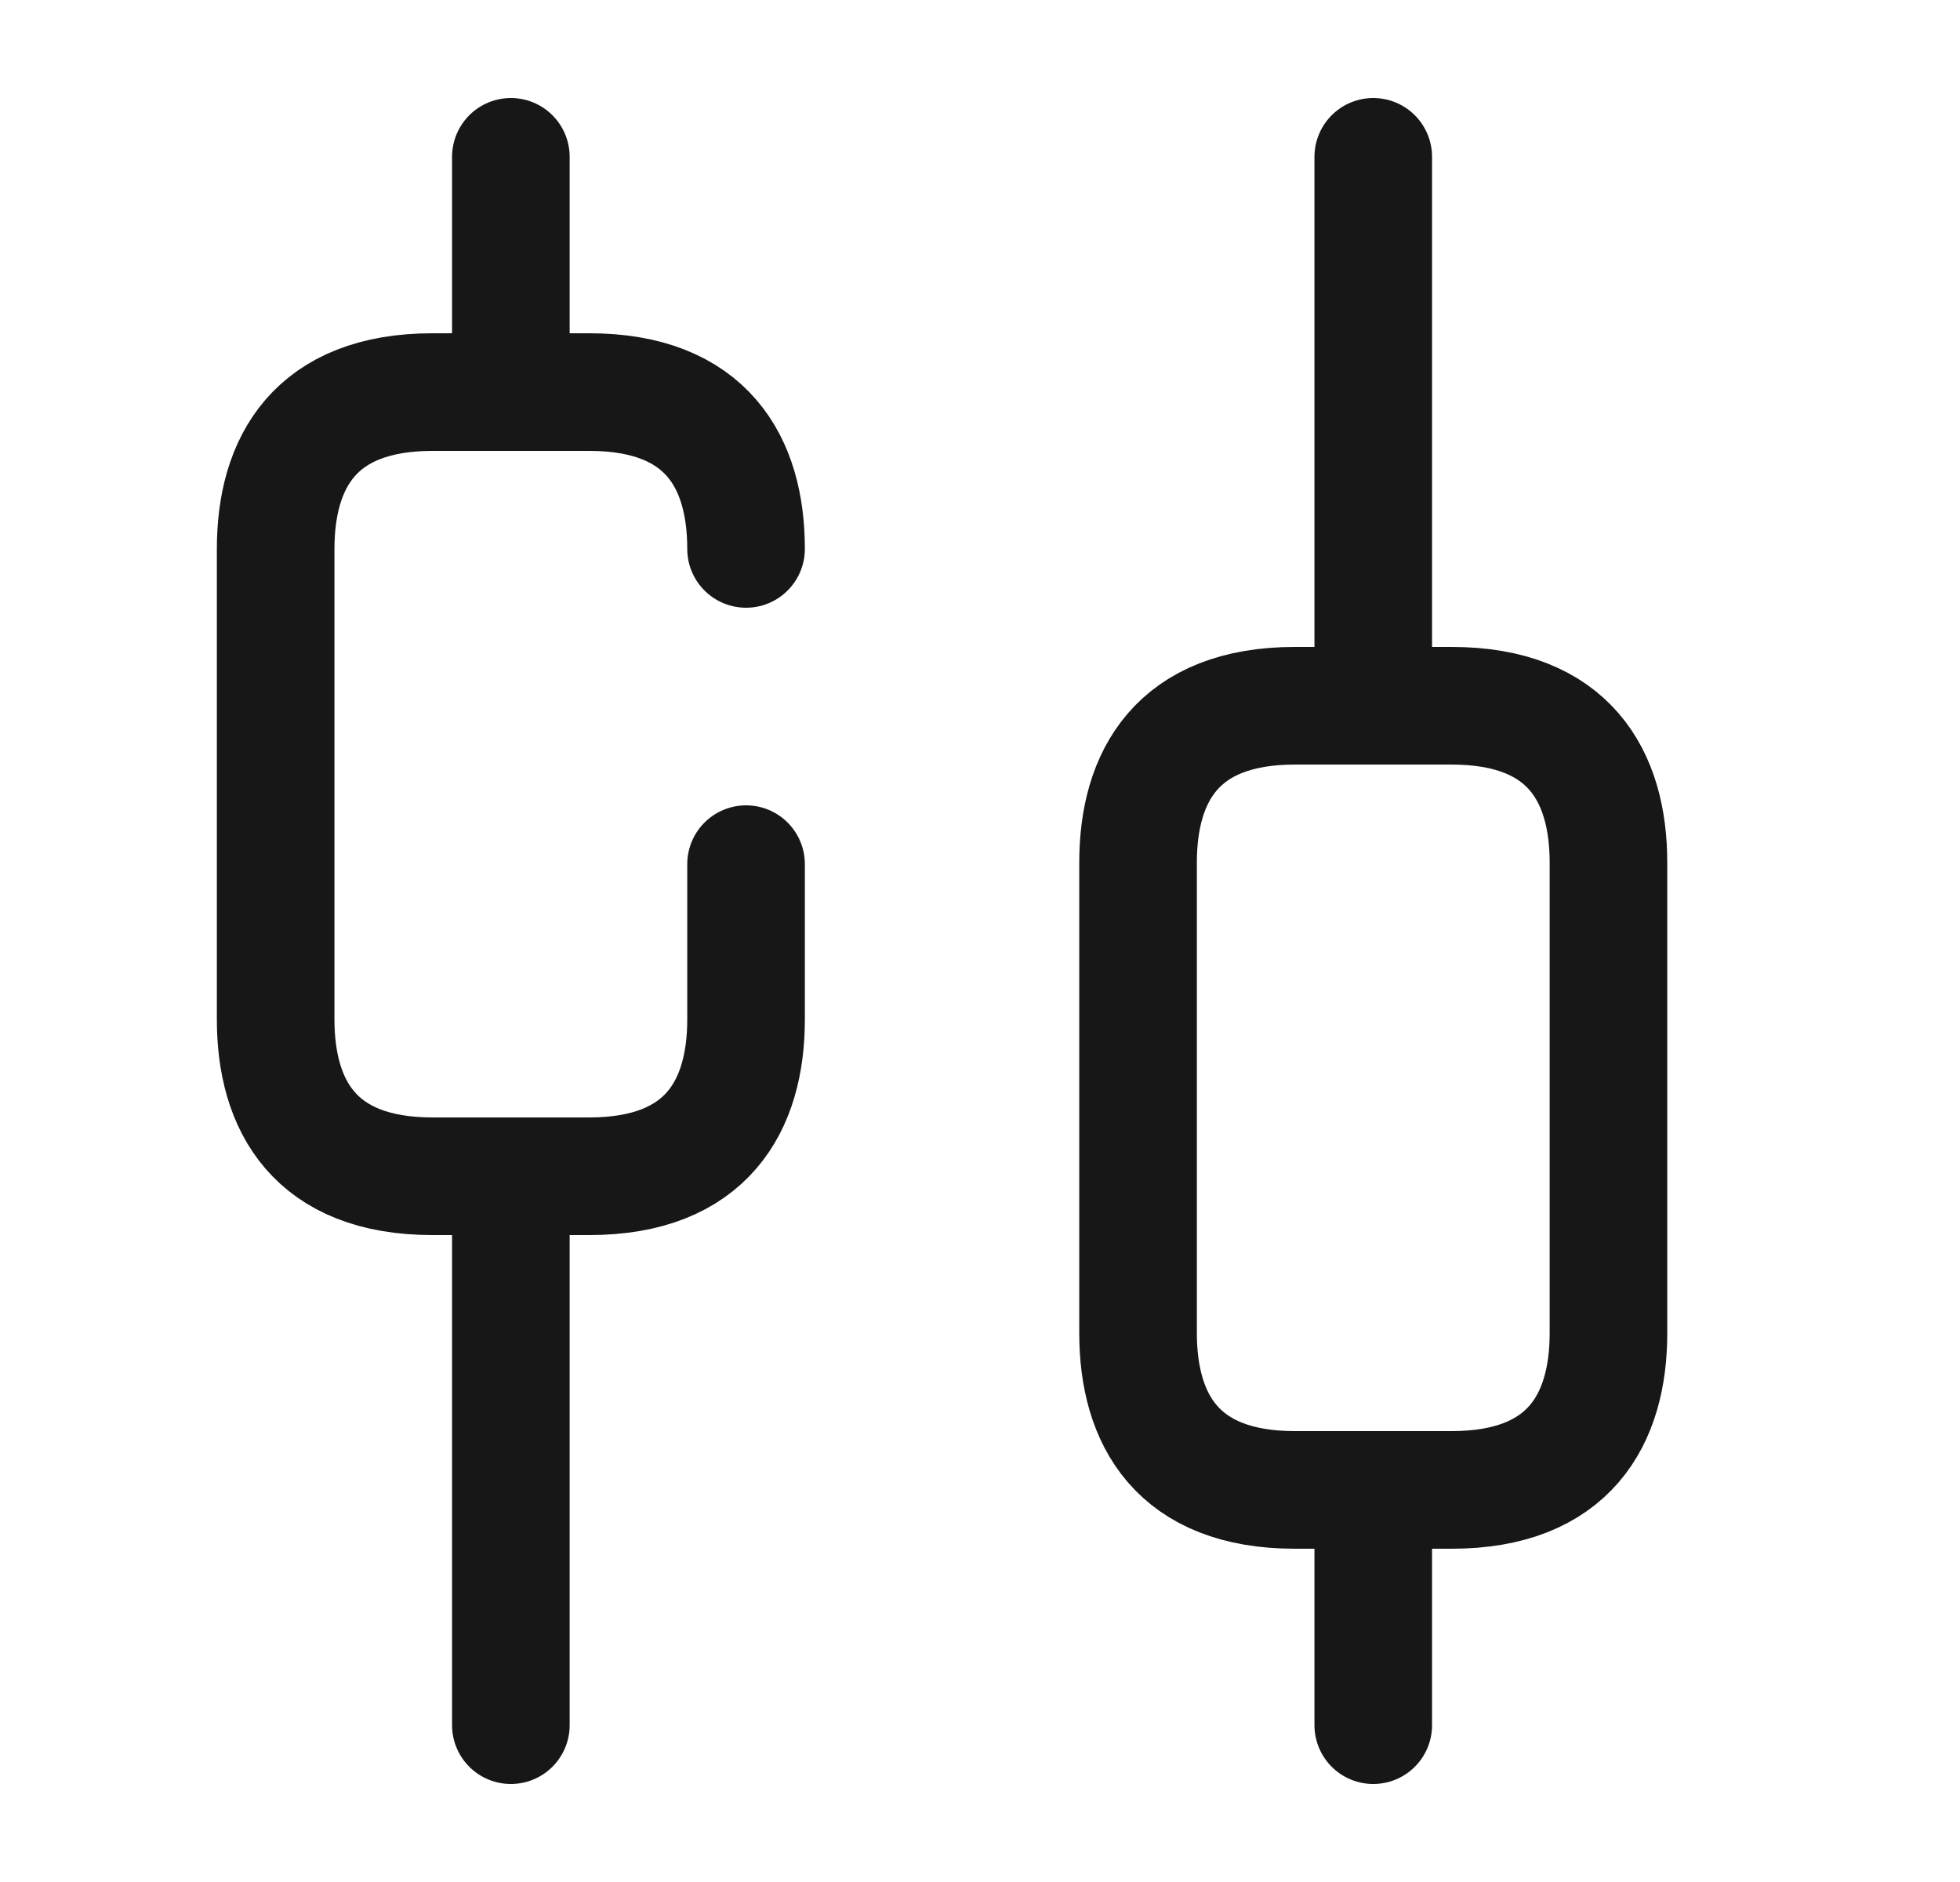 <svg width="25" height="24" viewBox="0 0 25 24" fill="none" xmlns="http://www.w3.org/2000/svg">
<path d="M6.516 22V15" stroke="#171717" stroke-width="1.5" stroke-miterlimit="10" stroke-linecap="round" stroke-linejoin="round"/>
<path d="M6.516 5V2" stroke="#171717" stroke-width="1.5" stroke-miterlimit="10" stroke-linecap="round" stroke-linejoin="round"/>
<path d="M17.516 22V19" stroke="#171717" stroke-width="1.5" stroke-miterlimit="10" stroke-linecap="round" stroke-linejoin="round"/>
<path d="M17.516 9V2" stroke="#171717" stroke-width="1.5" stroke-miterlimit="10" stroke-linecap="round" stroke-linejoin="round"/>
<path d="M9.516 11.02V13C9.516 14.1 9.016 15 7.516 15H5.516C4.016 15 3.516 14.1 3.516 13V7C3.516 5.9 4.016 5 5.516 5H7.516C9.016 5 9.516 5.9 9.516 7" stroke="#171717" stroke-width="1.5" stroke-miterlimit="10" stroke-linecap="round" stroke-linejoin="round"/>
<path d="M20.516 11V17C20.516 18.1 20.016 19 18.516 19H16.516C15.016 19 14.516 18.1 14.516 17V11C14.516 9.9 15.016 9 16.516 9H18.516C20.016 9 20.516 9.9 20.516 11Z" stroke="#171717" stroke-width="1.5" stroke-miterlimit="10" stroke-linecap="round" stroke-linejoin="round"/>
</svg>
